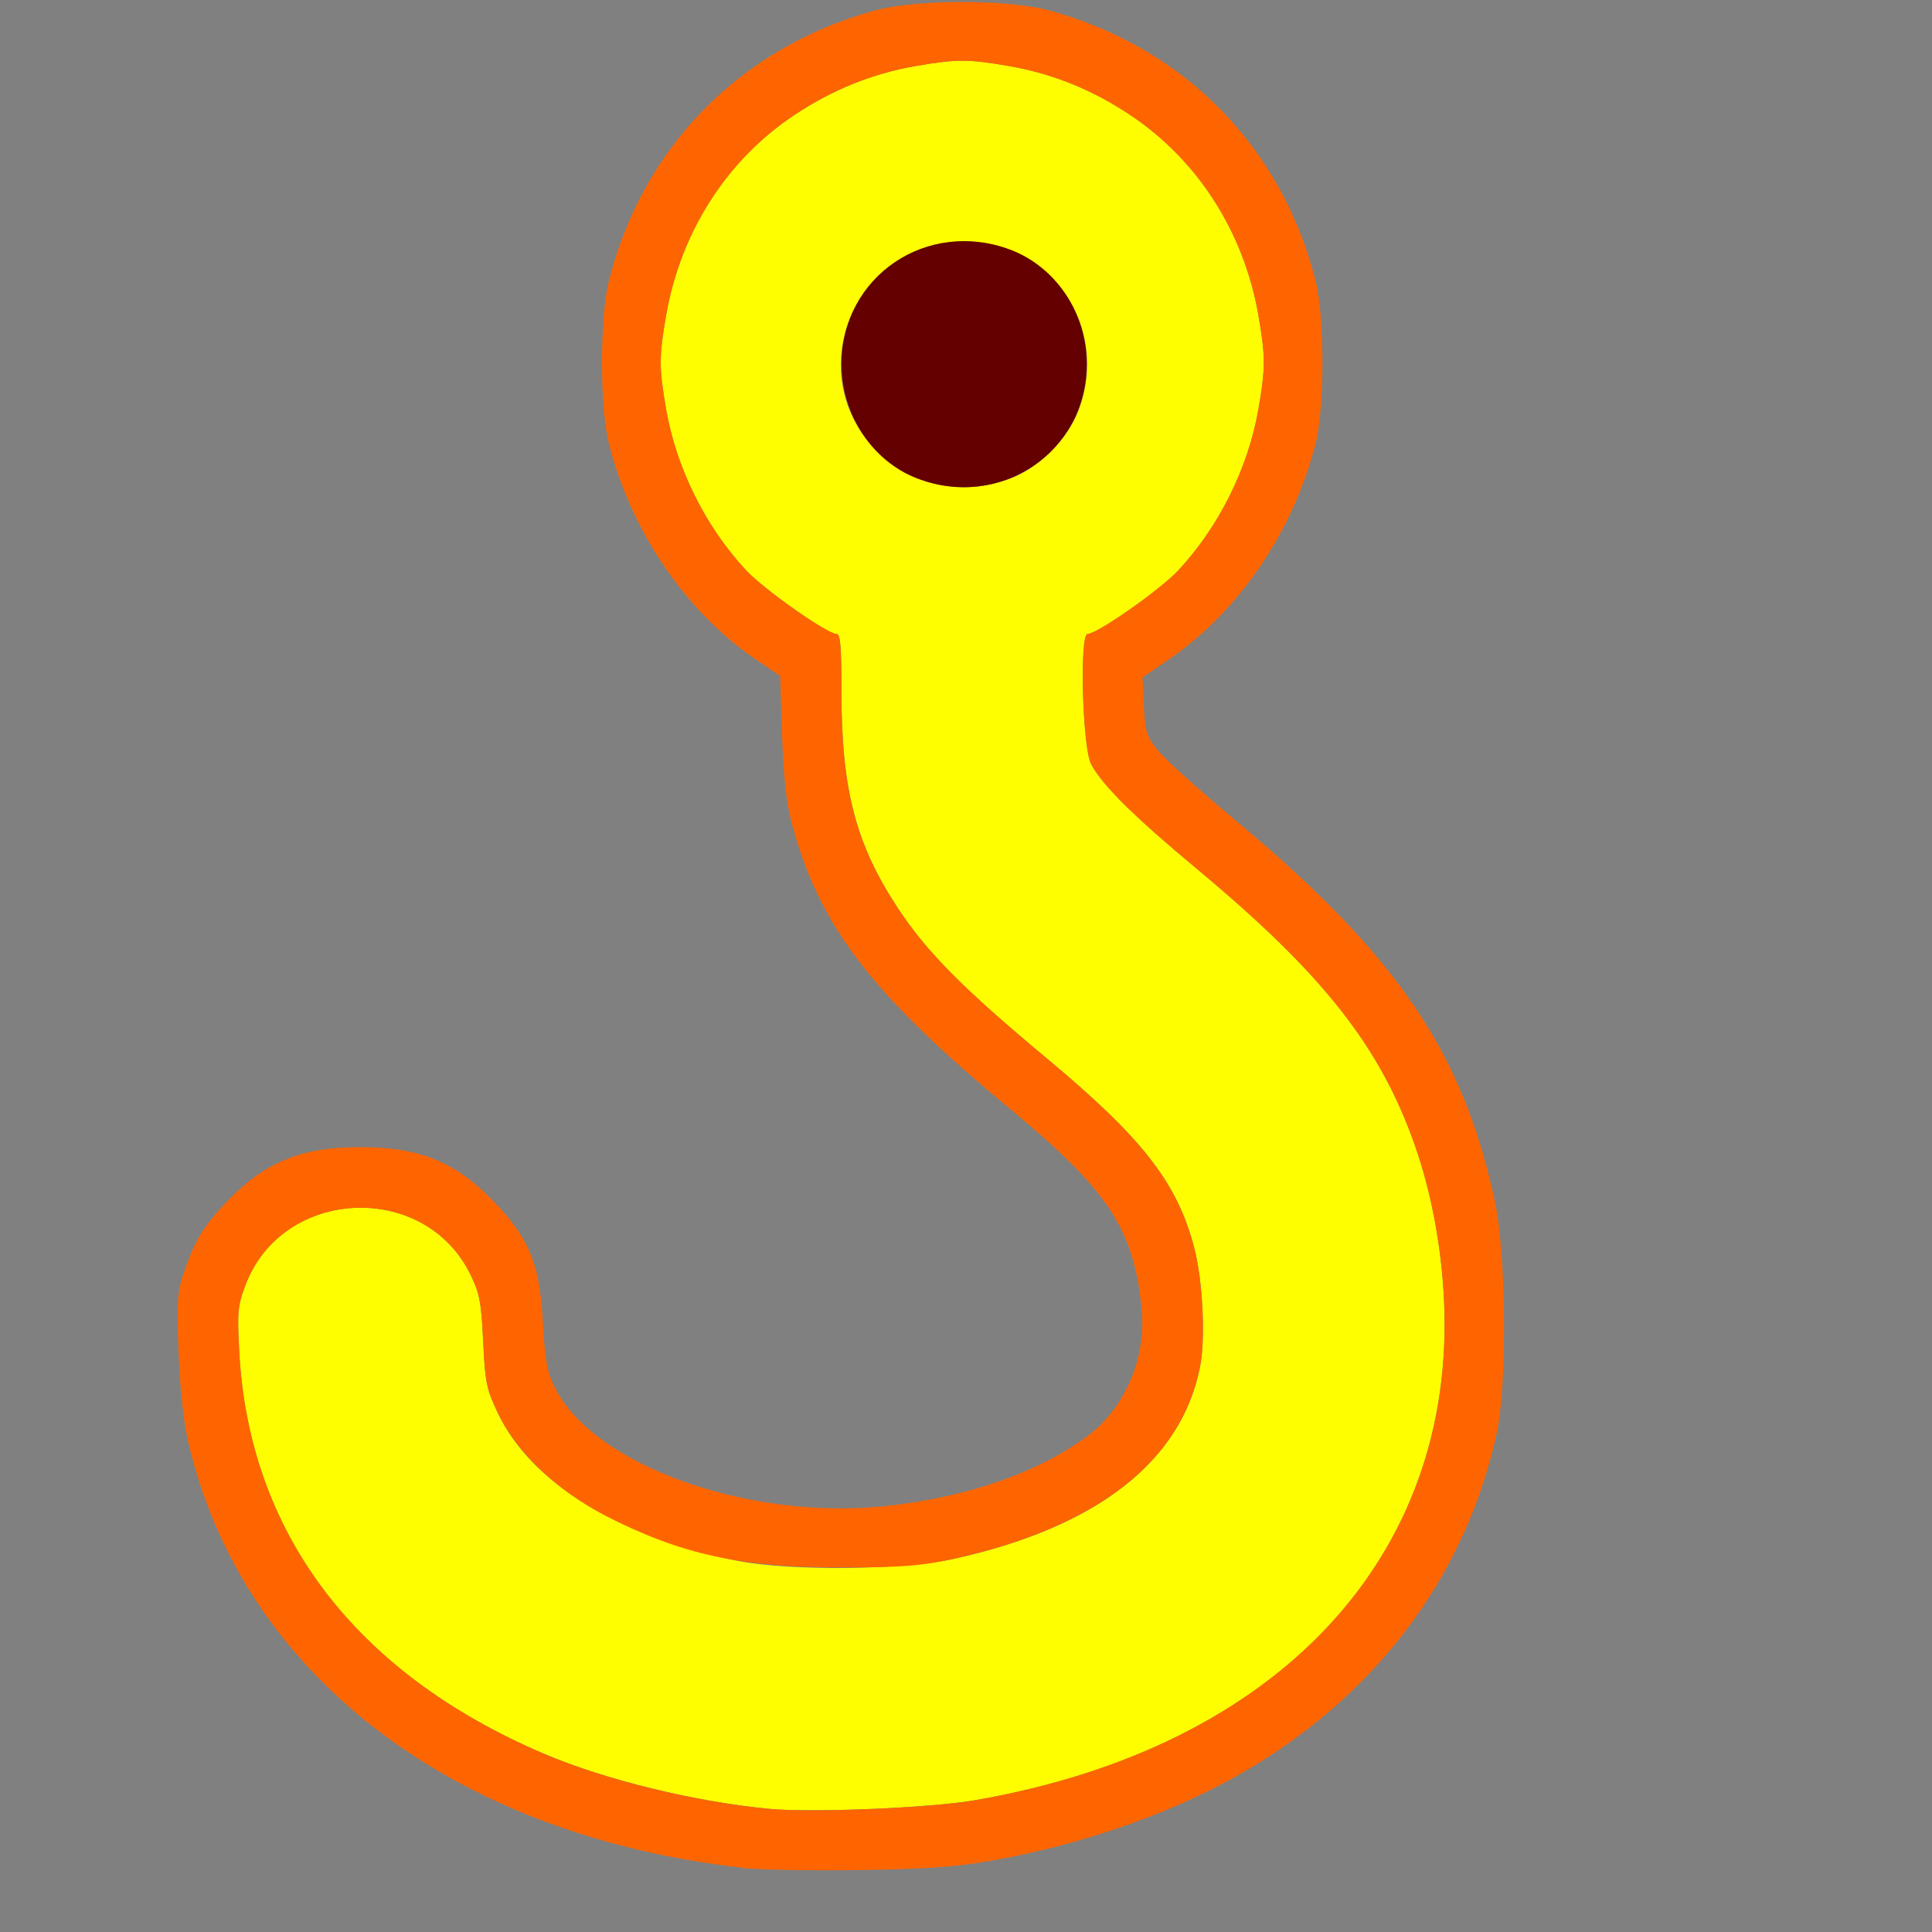 <?xml version="1.0" encoding="UTF-8" standalone="no"?>
<!-- Created with Inkscape (http://www.inkscape.org/) -->

<svg
   version="1.1"
   id="svg2"
   width="1600"
   height="1600"
   viewBox="0 0 1600 1600"
   sodipodi:docname="hook.svg"
   inkscape:version="1.2.2 (732a01da63, 2022-12-09)"
   xmlns:inkscape="http://www.inkscape.org/namespaces/inkscape"
   xmlns:sodipodi="http://sodipodi.sourceforge.net/DTD/sodipodi-0.dtd"
   xmlns="http://www.w3.org/2000/svg"
   xmlns:svg="http://www.w3.org/2000/svg"
   xmlns:rdf="http://www.w3.org/1999/02/22-rdf-syntax-ns#"
   xmlns:cc="http://creativecommons.org/ns#"
   xmlns:dc="http://purl.org/dc/elements/1.1/">
  <rect x="0" y="0" width="1600" height="1600" fill="#808080" stroke="none"/>
  <defs
     id="defs6" />
  <sodipodi:namedview
     pagecolor="#808080"
     bordercolor="#666666"
     borderopacity="1"
     objecttolerance="10"
     gridtolerance="10"
     guidetolerance="10"
     inkscape:pageopacity="0"
     inkscape:pageshadow="2"
     inkscape:window-width="1993"
     inkscape:window-height="1009"
     id="namedview4"
     showgrid="false"
     inkscape:zoom="0.5"
     inkscape:cx="523"
     inkscape:cy="630"
     inkscape:window-x="-8"
     inkscape:window-y="-8"
     inkscape:window-maximized="1"
     inkscape:current-layer="HOOK"
     inkscape:showpageshadow="0"
     inkscape:pagecheckerboard="true"
     inkscape:deskcolor="#d1d1d1" />
  <g
     id="HOOK"
     transform="matrix(100,0,0,100,0,4.9999997e-5)"
     style="stroke-width:0.011">
    <path
       style="fill:none;stroke-width:0"
       d="M 0,8 V 0 L 3.836,0.003 C 7.082,0.005 7.637,0.012 7.448,0.046 6.436,0.23 5.567,0.935 5.19,1.879 5.025,2.291 4.987,2.501 4.987,3 c 0,0.499 0.038,0.709 0.202,1.121 0.203,0.508 0.621,1.034 1.059,1.334 l 0.212,0.145 0.016,0.489 C 6.518,7.317 6.932,7.996 8.362,9.181 9.181,9.86 9.39,10.177 9.455,10.843 9.495,11.244 9.317,11.662 9.008,11.891 8.594,12.198 7.998,12.403 7.32,12.473 6.183,12.59 4.904,12.126 4.593,11.484 4.531,11.358 4.513,11.259 4.498,10.969 4.471,10.473 4.388,10.263 4.097,9.959 3.778,9.624 3.477,9.5 2.984,9.5 2.491,9.5 2.191,9.624 1.871,9.959 1.683,10.156 1.604,10.29 1.516,10.56 c -0.047,0.144 -0.053,0.24 -0.037,0.641 0.04,1.023 0.344,1.78 1.027,2.554 0.736,0.835 1.86,1.411 3.229,1.655 0.357,0.064 0.506,0.072 1.234,0.072 0.728,0 0.877,-0.009 1.234,-0.072 1.584,-0.283 2.752,-0.96 3.561,-2.066 0.27,-0.369 0.515,-0.94 0.632,-1.476 0.087,-0.397 0.079,-1.484 -0.015,-1.92 C 12.114,8.705 11.565,7.902 10.213,6.776 9.926,6.537 9.644,6.283 9.588,6.211 9.495,6.094 9.483,6.056 9.474,5.845 L 9.463,5.609 9.682,5.459 C 10.262,5.063 10.715,4.394 10.897,3.668 c 0.074,-0.297 0.074,-1.038 0,-1.335 C 10.6,1.143 9.67,0.26 8.489,0.046 8.3,0.012 8.861,0.005 12.133,0.003 L 16,0 v 8 8 H 8 0 Z"
       id="path825"
       inkscape:connector-curvature="0" />
    <path
       style="fill:#fefe00;stroke-width:0"
       d="M 6.375,14.98 C 5.756,14.922 5.008,14.739 4.497,14.52 2.935,13.852 2.059,12.692 1.981,11.188 1.964,10.863 1.969,10.81 2.033,10.642 2.34,9.832 3.515,9.777 3.896,10.555 c 0.076,0.155 0.09,0.228 0.105,0.554 0.016,0.341 0.028,0.395 0.122,0.594 0.275,0.578 1.005,1.027 1.99,1.224 0.423,0.084 1.358,0.076 1.777,-0.015 1.191,-0.26 1.896,-0.809 2.049,-1.594 0.046,-0.237 0.022,-0.717 -0.05,-0.99 C 9.748,9.793 9.461,9.425 8.671,8.767 7.974,8.186 7.675,7.885 7.437,7.522 7.087,6.991 6.969,6.54 6.969,5.73 6.969,5.353 6.96,5.25 6.927,5.25 6.85,5.25 6.329,4.883 6.18,4.725 5.844,4.365 5.601,3.878 5.517,3.392 c -0.06,-0.343 -0.06,-0.44 0,-0.784 0.12,-0.687 0.502,-1.284 1.061,-1.655 0.315,-0.209 0.644,-0.343 1,-0.405 0.343,-0.06 0.44,-0.06 0.784,0 0.355,0.062 0.685,0.195 1,0.405 C 9.919,1.325 10.301,1.921 10.421,2.608 c 0.06,0.343 0.06,0.44 0,0.784 C 10.336,3.878 10.093,4.365 9.757,4.725 9.606,4.886 9.087,5.25 9.007,5.25 c -0.069,0 -0.043,0.947 0.03,1.08 0.097,0.178 0.351,0.429 0.885,0.874 1.036,0.864 1.506,1.461 1.793,2.274 0.136,0.385 0.221,0.832 0.243,1.28 0.105,2.133 -1.374,3.716 -3.88,4.15 -0.366,0.064 -1.35,0.105 -1.703,0.072 z M 8.365,3.964 C 8.608,3.873 8.842,3.639 8.933,3.396 9.19,2.708 8.71,2 7.984,2 7.076,2 6.622,3.094 7.264,3.737 c 0.286,0.286 0.71,0.374 1.101,0.227 z"
       id="path823"
       inkscape:connector-curvature="0" />
    <path
       style="fill:#fe6500;stroke-width:0"
       d="M 6.141,15.467 C 3.74,15.196 2.001,13.856 1.558,11.938 1.52,11.772 1.49,11.494 1.479,11.201 1.463,10.8 1.468,10.704 1.516,10.56 1.604,10.29 1.683,10.156 1.871,9.959 2.191,9.624 2.491,9.5 2.984,9.5 c 0.493,0 0.794,0.124 1.113,0.459 0.291,0.305 0.374,0.514 0.4,1.01 0.016,0.29 0.034,0.389 0.095,0.516 0.311,0.642 1.59,1.105 2.728,0.989 0.678,-0.07 1.274,-0.275 1.687,-0.582 0.309,-0.229 0.487,-0.647 0.448,-1.048 C 9.39,10.177 9.181,9.86 8.362,9.181 7.214,8.23 6.783,7.666 6.557,6.818 6.512,6.646 6.489,6.439 6.477,6.089 L 6.461,5.599 6.249,5.454 C 5.676,5.063 5.222,4.391 5.041,3.668 c -0.074,-0.297 -0.074,-1.038 0,-1.335 0.278,-1.114 1.089,-1.94 2.204,-2.246 0.344,-0.094 1.103,-0.094 1.447,0 1.115,0.306 1.926,1.132 2.204,2.246 0.074,0.297 0.074,1.038 0,1.335 -0.182,0.727 -0.635,1.395 -1.215,1.792 l -0.219,0.15 0.011,0.236 c 0.01,0.212 0.021,0.249 0.114,0.366 0.057,0.072 0.338,0.326 0.625,0.565 1.353,1.126 1.901,1.929 2.168,3.173 0.094,0.437 0.102,1.523 0.015,1.92 -0.267,1.217 -1.036,2.22 -2.191,2.859 -0.559,0.309 -1.276,0.554 -1.986,0.679 -0.307,0.054 -0.544,0.071 -1.109,0.079 -0.395,0.006 -0.831,-0.002 -0.969,-0.018 z m 1.938,-0.559 c 2.505,-0.435 3.984,-2.017 3.88,-4.15 C 11.936,10.311 11.851,9.864 11.715,9.478 11.428,8.665 10.958,8.068 9.922,7.204 9.389,6.76 9.134,6.508 9.037,6.33 8.965,6.197 8.939,5.25 9.007,5.25 9.087,5.25 9.606,4.886 9.757,4.725 10.093,4.365 10.336,3.878 10.421,3.392 c 0.06,-0.343 0.06,-0.44 0,-0.784 C 10.301,1.921 9.919,1.325 9.36,0.953 9.046,0.743 8.716,0.61 8.361,0.548 c -0.343,-0.06 -0.44,-0.06 -0.784,0 C 7.222,0.61 6.892,0.743 6.577,0.953 6.019,1.325 5.637,1.921 5.517,2.608 c -0.06,0.343 -0.06,0.44 0,0.784 0.085,0.486 0.327,0.973 0.664,1.333 C 6.329,4.883 6.85,5.25 6.927,5.25 c 0.033,0 0.041,0.103 0.041,0.48 0,0.81 0.118,1.261 0.468,1.792 0.239,0.362 0.538,0.664 1.234,1.244 0.79,0.659 1.077,1.027 1.218,1.561 0.072,0.273 0.097,0.753 0.05,0.99 -0.153,0.785 -0.857,1.333 -2.049,1.594 -0.259,0.057 -0.415,0.069 -0.906,0.07 -0.844,0.002 -1.344,-0.107 -1.969,-0.429 C 4.609,12.342 4.278,12.027 4.124,11.703 4.029,11.504 4.018,11.45 4.002,11.109 3.986,10.783 3.972,10.71 3.896,10.555 3.515,9.777 2.34,9.832 2.033,10.642 1.969,10.81 1.964,10.863 1.981,11.188 c 0.079,1.504 0.954,2.664 2.516,3.333 0.511,0.219 1.259,0.402 1.878,0.46 0.353,0.033 1.337,-0.008 1.703,-0.072 z"
       id="path821"
       inkscape:connector-curvature="0" />
    <path
       style="fill:#650000;stroke-width:0"
       d="M 7.595,3.962 C 7.224,3.82 6.969,3.434 6.969,3.016 6.969,2.29 7.676,1.81 8.365,2.067 8.744,2.209 9,2.592 9,3.016 9,3.743 8.282,4.226 7.595,3.962 Z"
       id="path819"
       inkscape:connector-curvature="0" />
  </g>
</svg>

